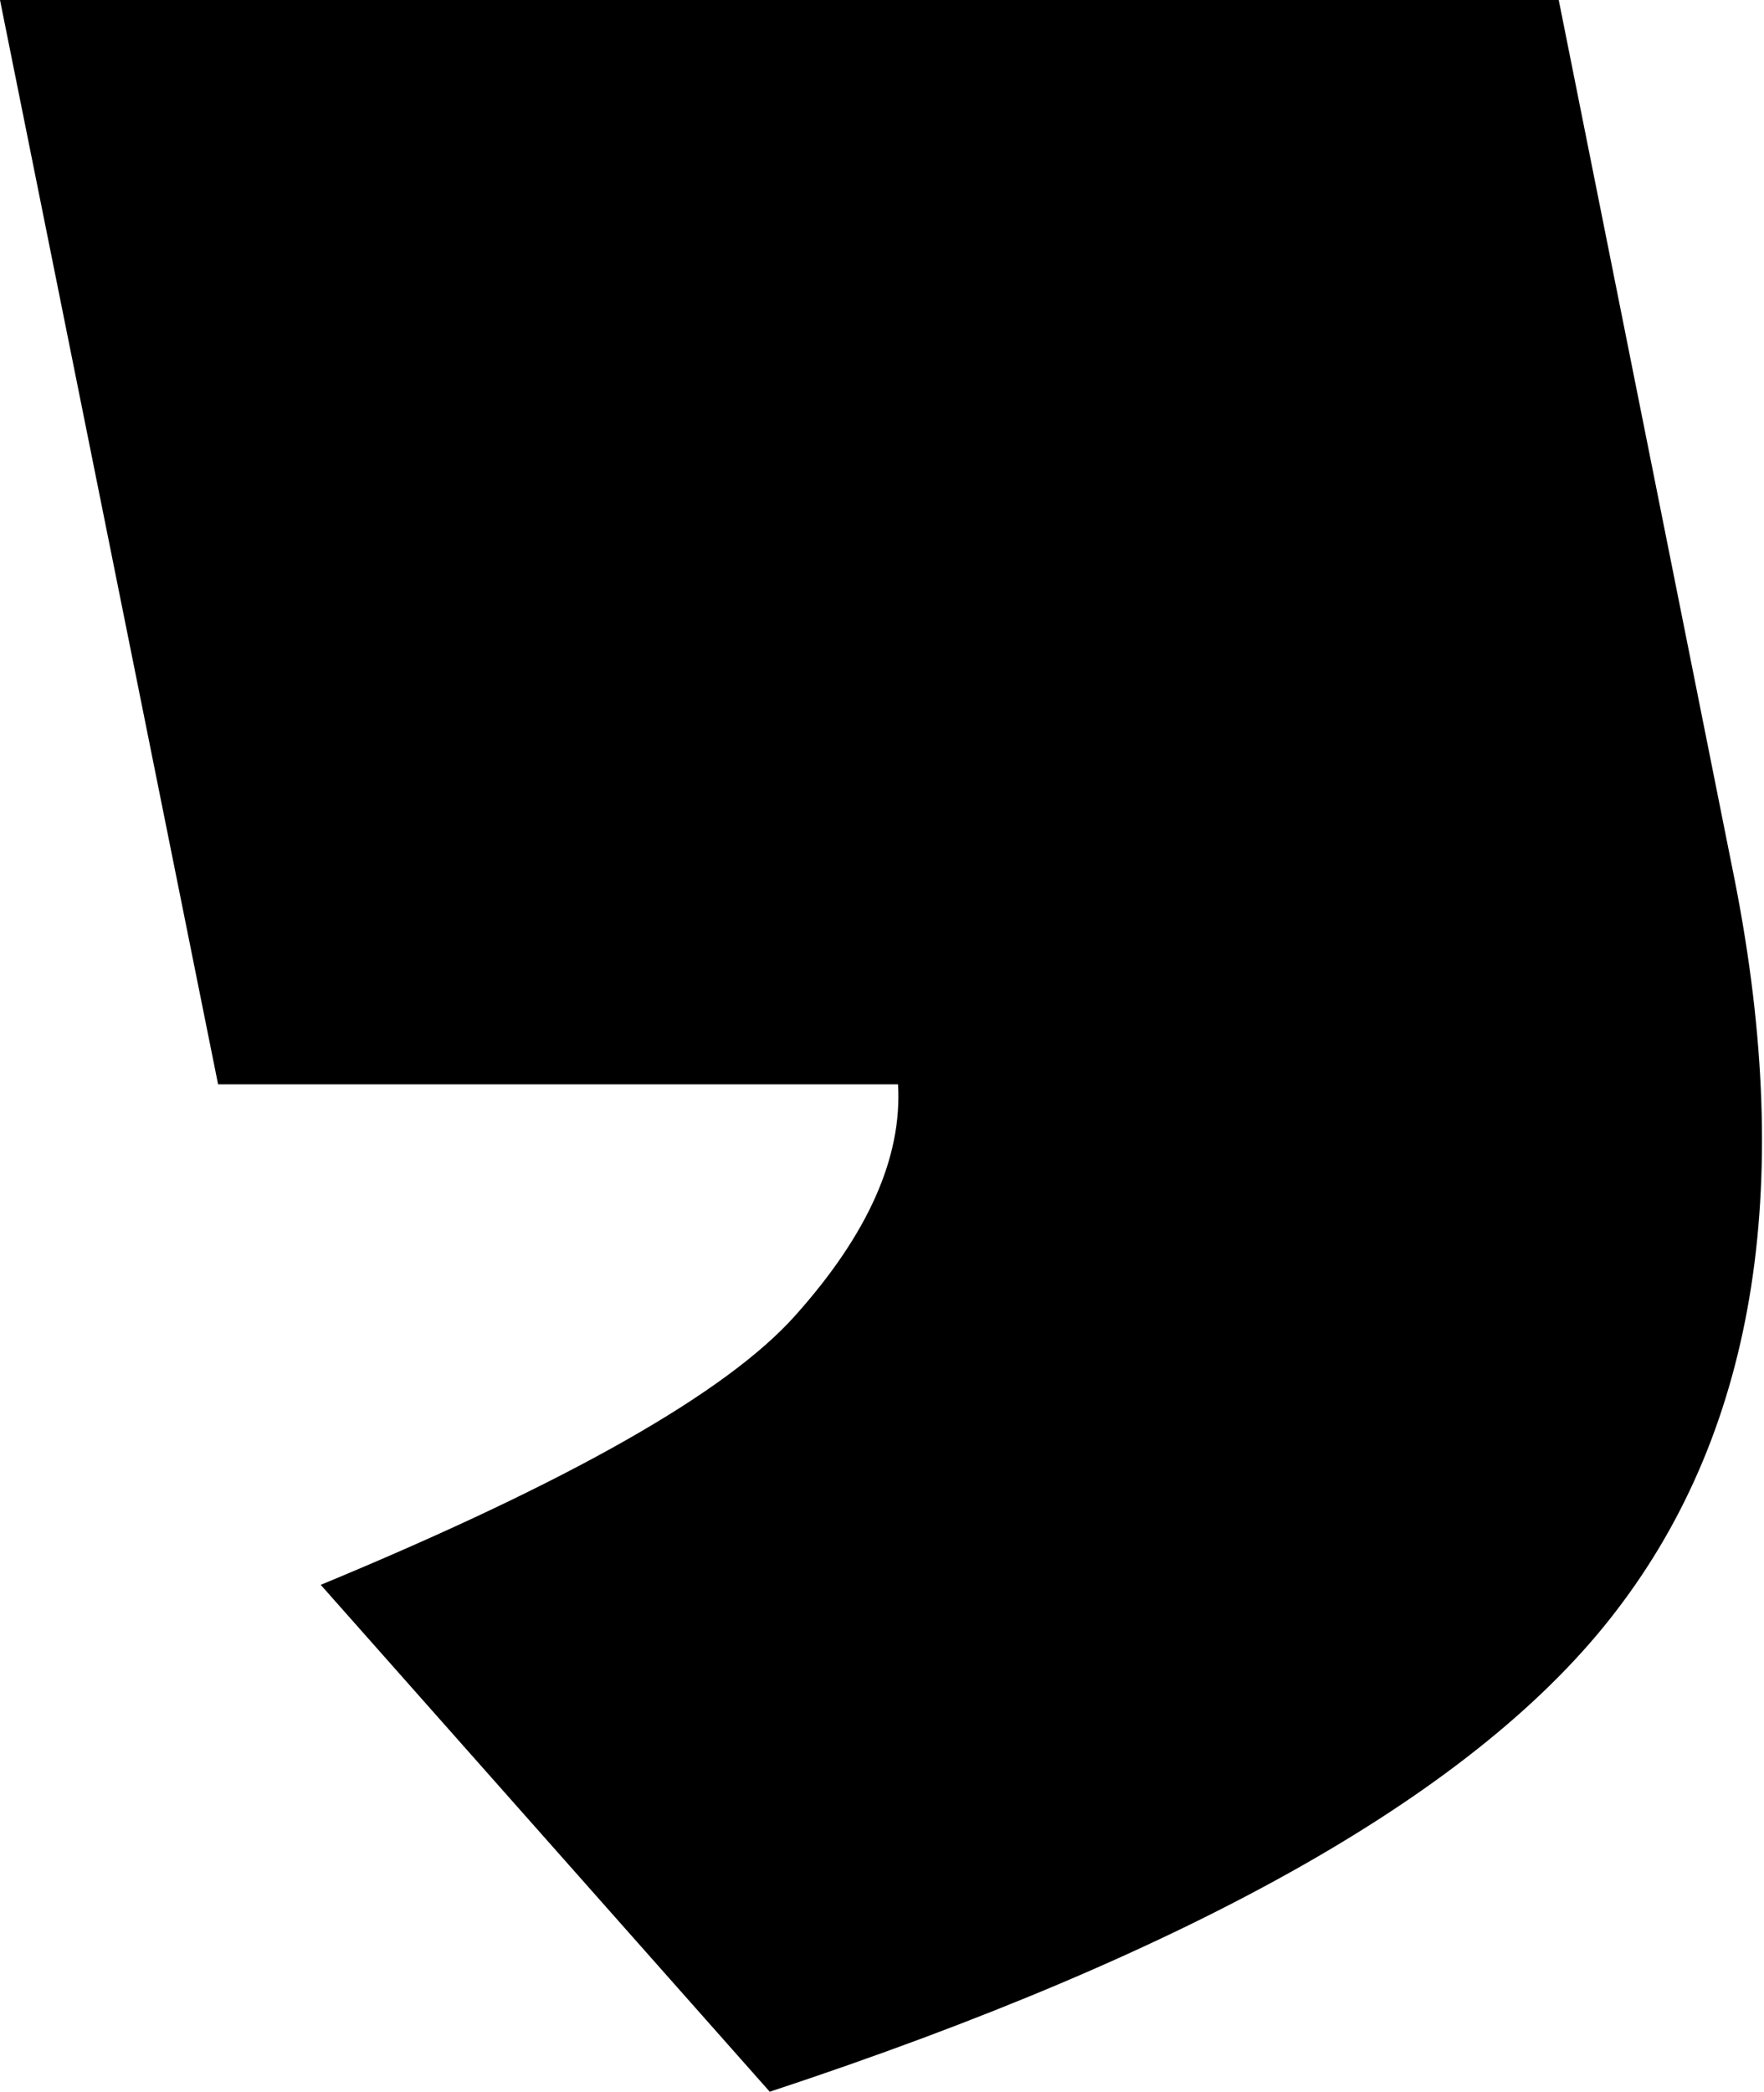 <?xml version="1.0" encoding="UTF-8" standalone="no"?>
<svg xmlns:xlink="http://www.w3.org/1999/xlink" height="16.3px" width="13.75px" xmlns="http://www.w3.org/2000/svg">
  <g transform="matrix(1.0, 0.0, 0.0, 1.0, -229.95, -173.5)">
    <path d="M229.95 173.5 L242.1 173.5 243.45 180.25 Q244.2 183.9 242.55 186.05 240.95 188.15 235.95 189.8 L232.45 185.85 Q235.35 184.65 236.15 183.75 237.0 182.8 236.95 181.95 L231.65 181.95 229.95 173.5" fill="#000000" fill-rule="evenodd" stroke="none"/>
  </g>
</svg>
